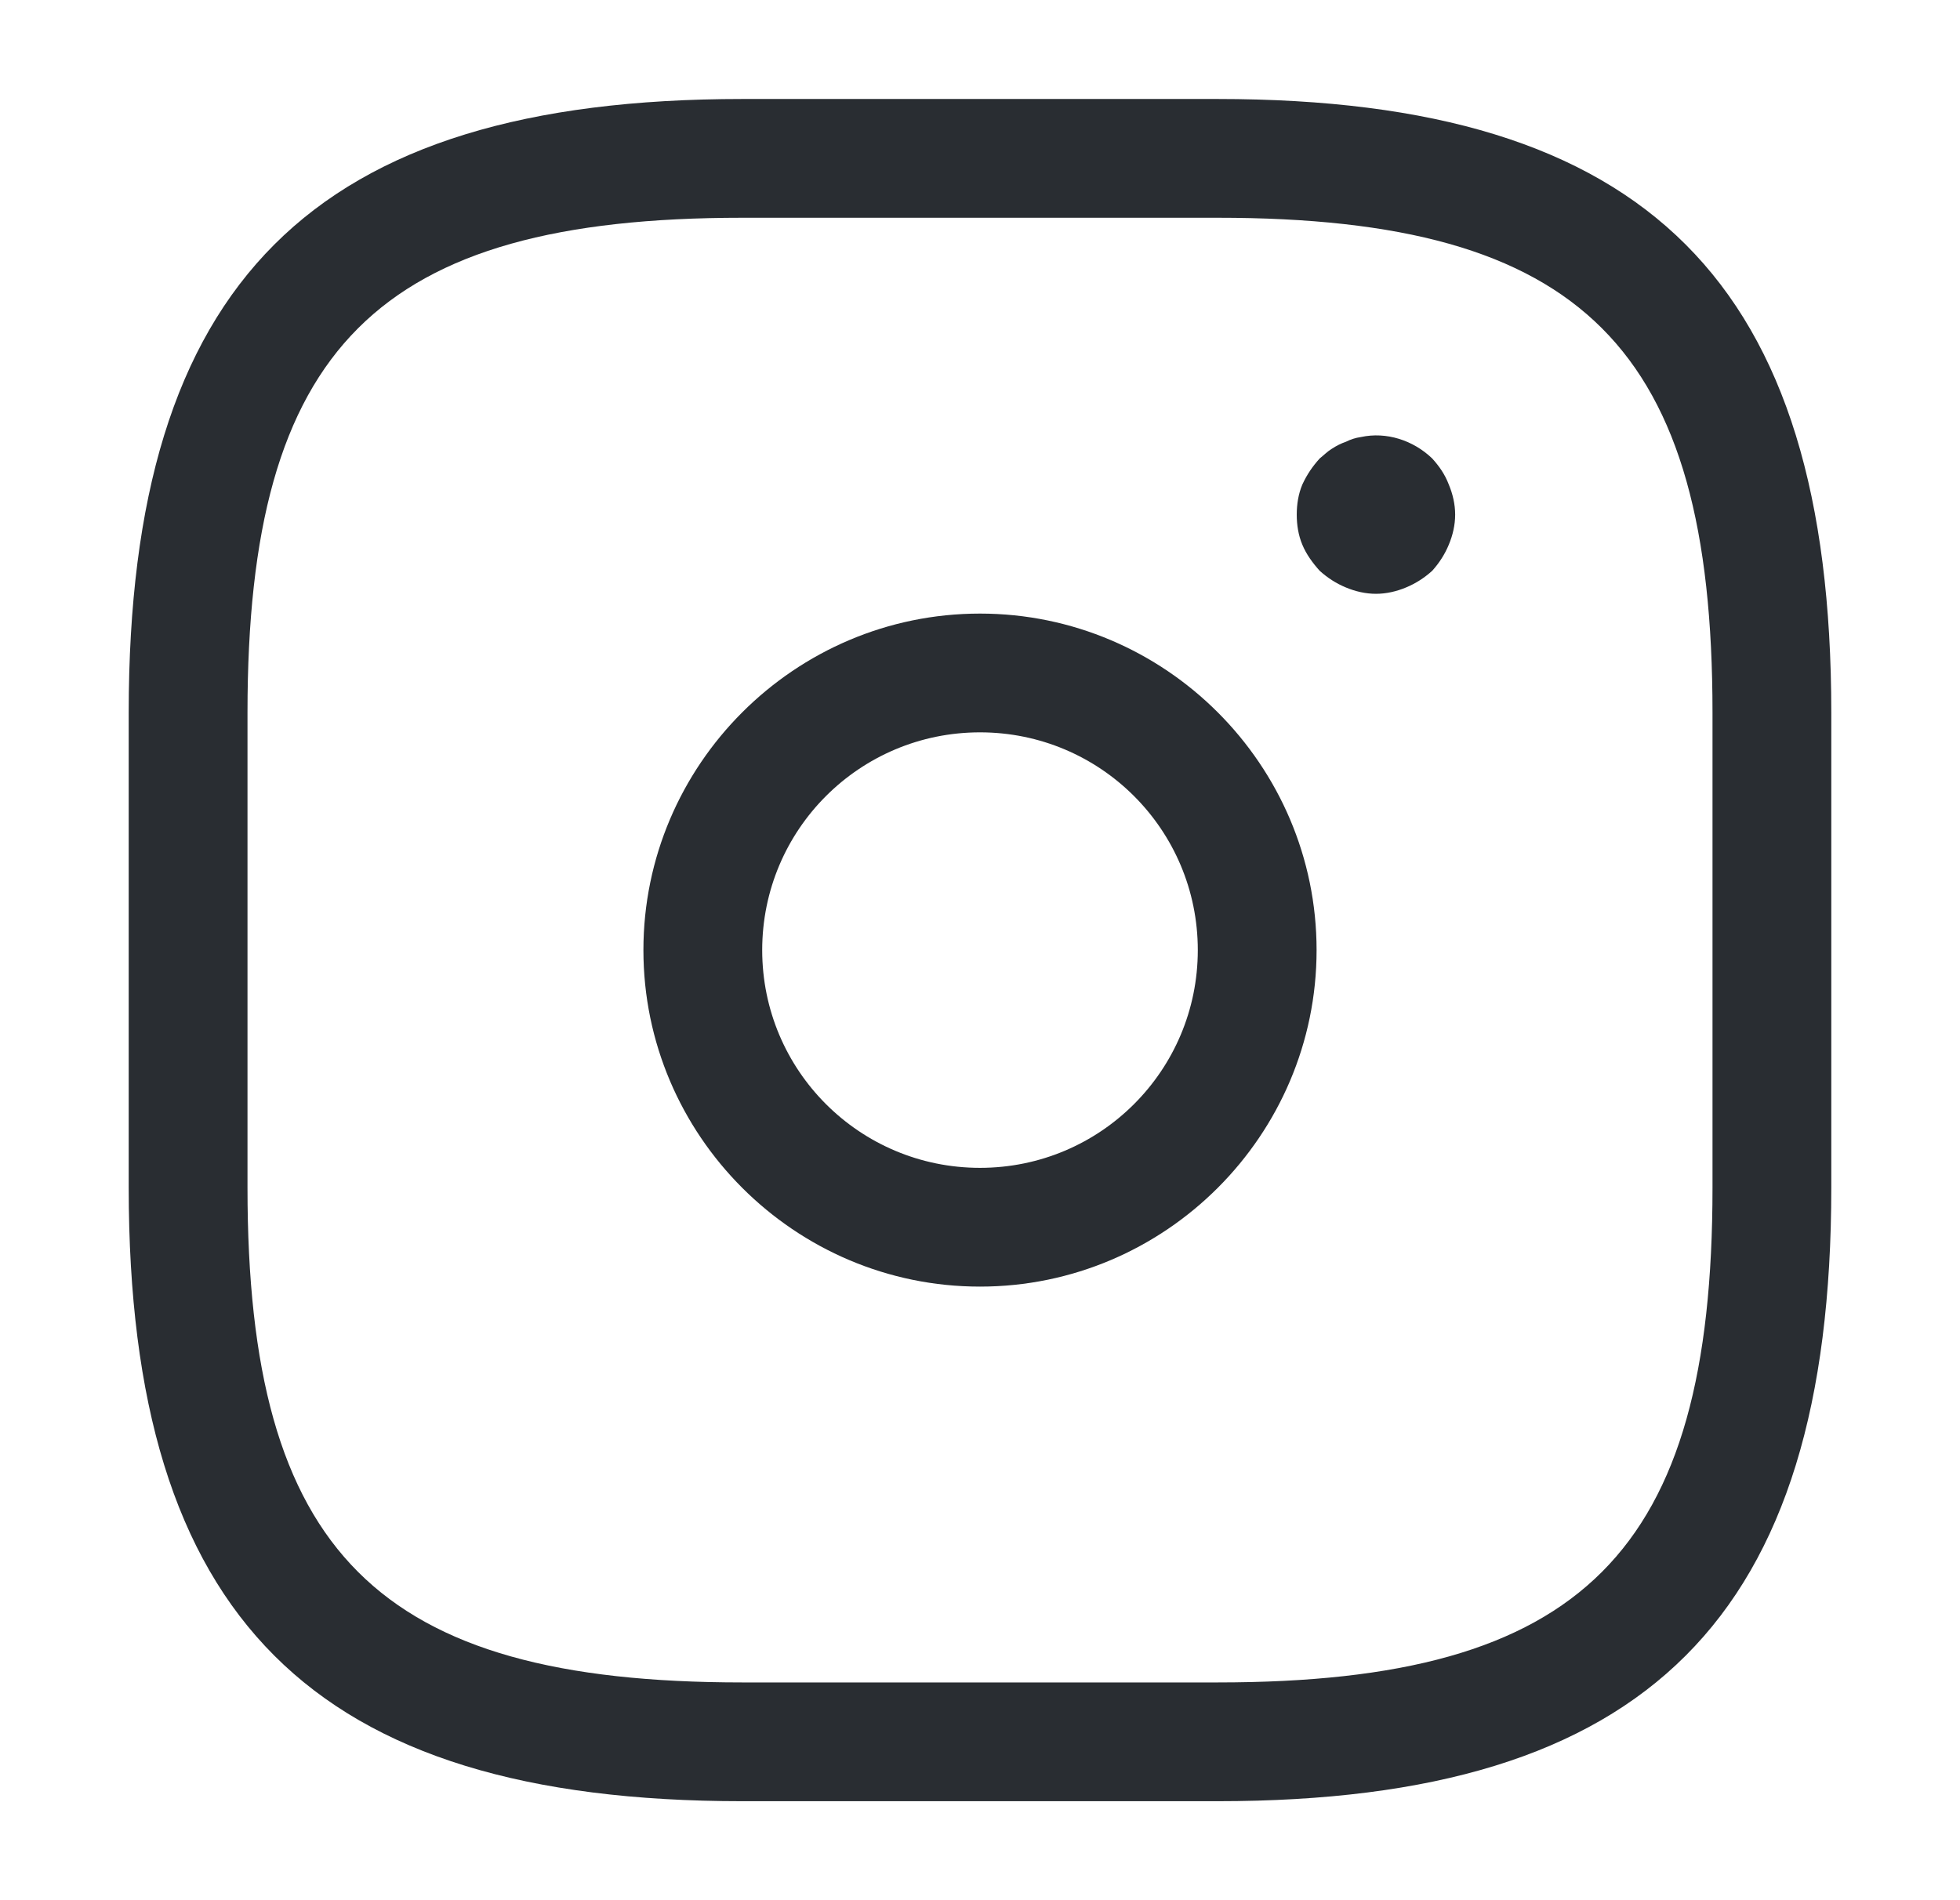 <svg width="33" height="32" viewBox="0 0 33 32" fill="none" xmlns="http://www.w3.org/2000/svg">
<path d="M20.5 30.333H12.5C5.26 30.333 2.167 27.24 2.167 20V12C2.167 4.76 5.26 1.667 12.5 1.667H20.5C27.74 1.667 30.833 4.76 30.833 12V20C30.833 27.24 27.74 30.333 20.5 30.333ZM12.5 3.667C6.353 3.667 4.167 5.853 4.167 12V20C4.167 26.147 6.353 28.333 12.5 28.333H20.5C26.647 28.333 28.833 26.147 28.833 20V12C28.833 5.853 26.647 3.667 20.5 3.667H12.5Z" fill="#292D32"/>
<path d="M16.5 21.667C13.38 21.667 10.833 19.12 10.833 16C10.833 12.88 13.38 10.333 16.5 10.333C19.62 10.333 22.167 12.88 22.167 16C22.167 19.12 19.62 21.667 16.5 21.667ZM16.5 12.333C14.473 12.333 12.833 13.973 12.833 16C12.833 18.027 14.473 19.667 16.5 19.667C18.527 19.667 20.167 18.027 20.167 16C20.167 13.973 18.527 12.333 16.5 12.333Z" fill="#292D32"/>
<path d="M23.167 10C22.993 10 22.82 9.96 22.66 9.893C22.5 9.827 22.353 9.733 22.22 9.613C22.1 9.48 21.993 9.333 21.927 9.173C21.86 9.013 21.833 8.84 21.833 8.667C21.833 8.493 21.86 8.32 21.927 8.16C22.007 7.987 22.1 7.853 22.22 7.72C22.287 7.667 22.353 7.6 22.42 7.56C22.5 7.507 22.58 7.467 22.66 7.44C22.74 7.4 22.82 7.373 22.913 7.36C23.34 7.267 23.793 7.413 24.113 7.72C24.233 7.853 24.327 7.987 24.393 8.16C24.46 8.32 24.5 8.493 24.5 8.667C24.5 8.84 24.46 9.013 24.393 9.173C24.327 9.333 24.233 9.48 24.113 9.613C23.98 9.733 23.833 9.827 23.673 9.893C23.513 9.96 23.34 10 23.167 10Z" fill="#292D32"/>
</svg>
